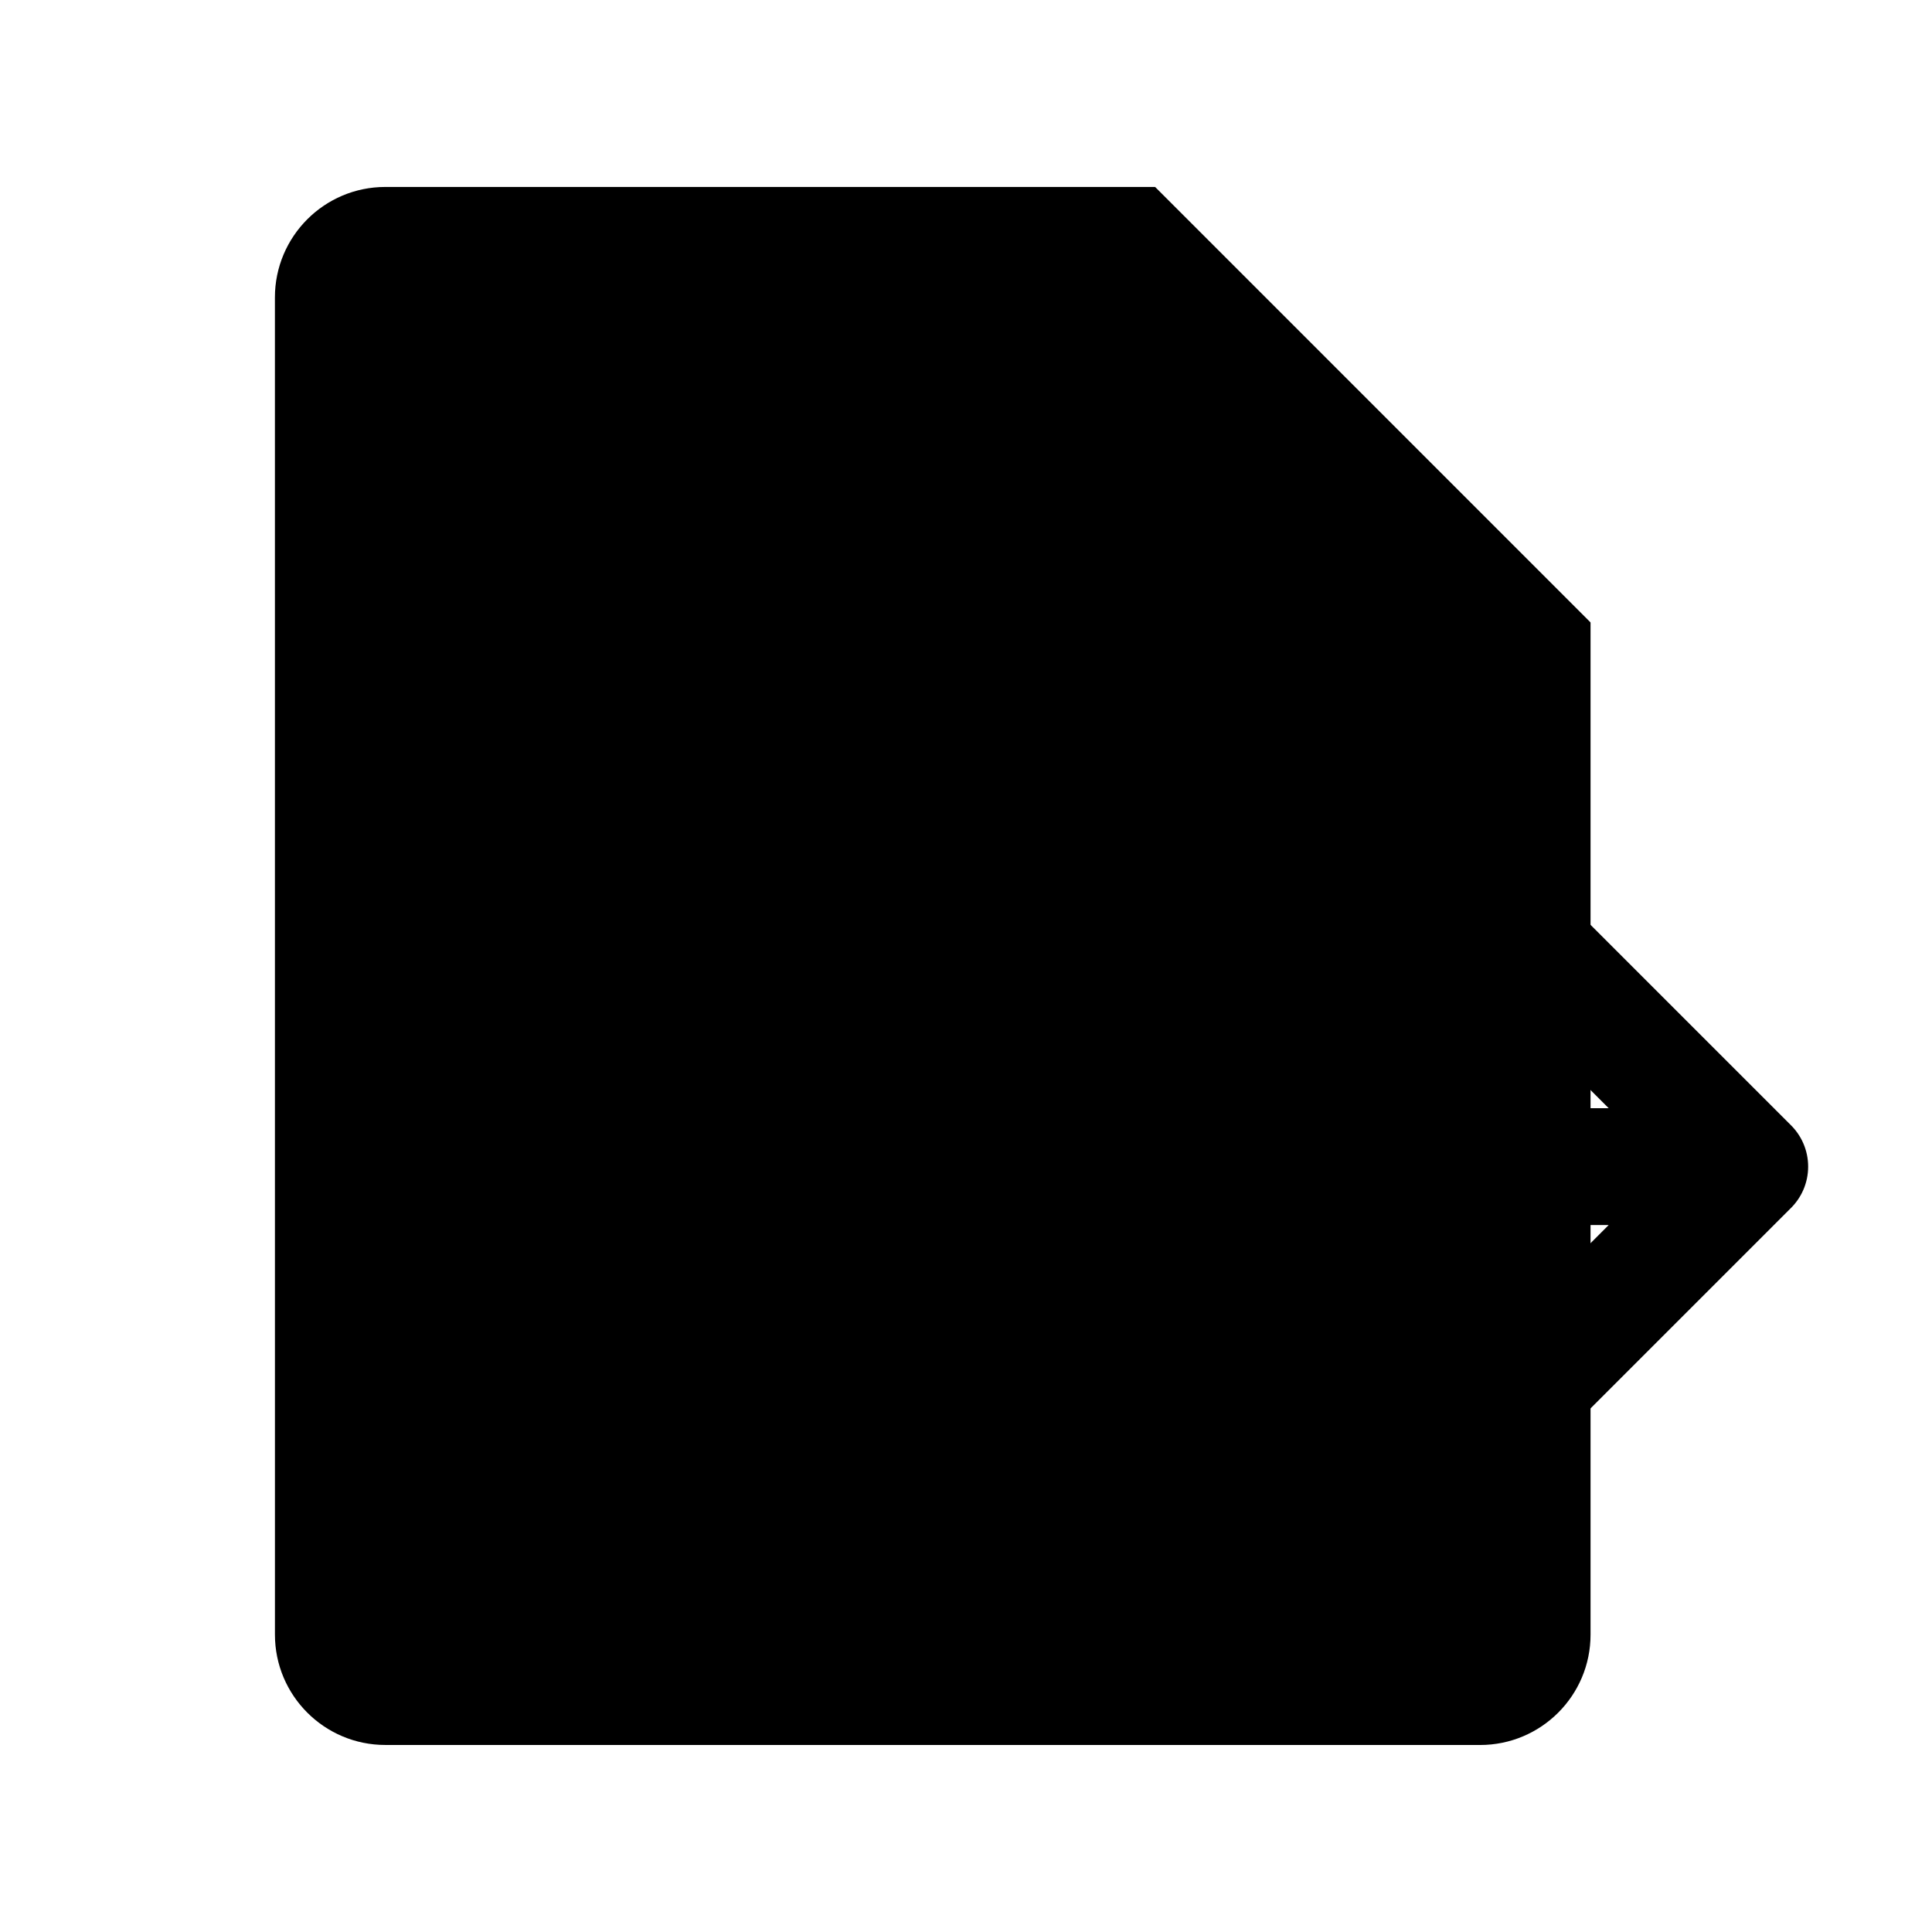<svg xmlns="http://www.w3.org/2000/svg" viewBox="0 0 690.12 690.12">
  <path
    d="M568.15 222.38l0 361.53c0,21.75 -17.66,39.41 -39.46,39.41 -62.26,0 -391.05,0.01 -391.04,-0.01 -21.77,0 -39.43,-17.65 -39.44,-39.41l-0.01 -477.65c0,-21.78 17.65,-39.47 39.44,-39.47l274.93 0 155.57 155.6z"/>
  <path style="fill: currentColor"
    d="M568.15 222.38l-115.91 0c0,0 0.01,0 0.01,0 -22.64,0 -37.91,-13.08 -39.68,-34.83l0 -120.74 155.57 155.57z"/>
  <path style="fill: currentColor"
    d="M639.47 401.67c3.95,3.8 6.41,9.14 6.41,15.05 0,5.91 -2.46,11.25 -6.41,15.05l-103.73 103.72c-8.15,8.15 -21.36,8.15 -29.51,0 -8.15,-8.15 -8.15,-21.36 0,-29.51l68.4 -68.39 -241.46 0c-11.53,0 -20.87,-9.34 -20.87,-20.87 0,-11.53 9.34,-20.87 20.87,-20.87l241.46 0 -64.7 -64.69c-8.15,-8.15 -8.15,-21.36 0,-29.51 8.15,-8.15 21.36,-8.15 29.51,0l100.03 100.02z"/>
</svg>
